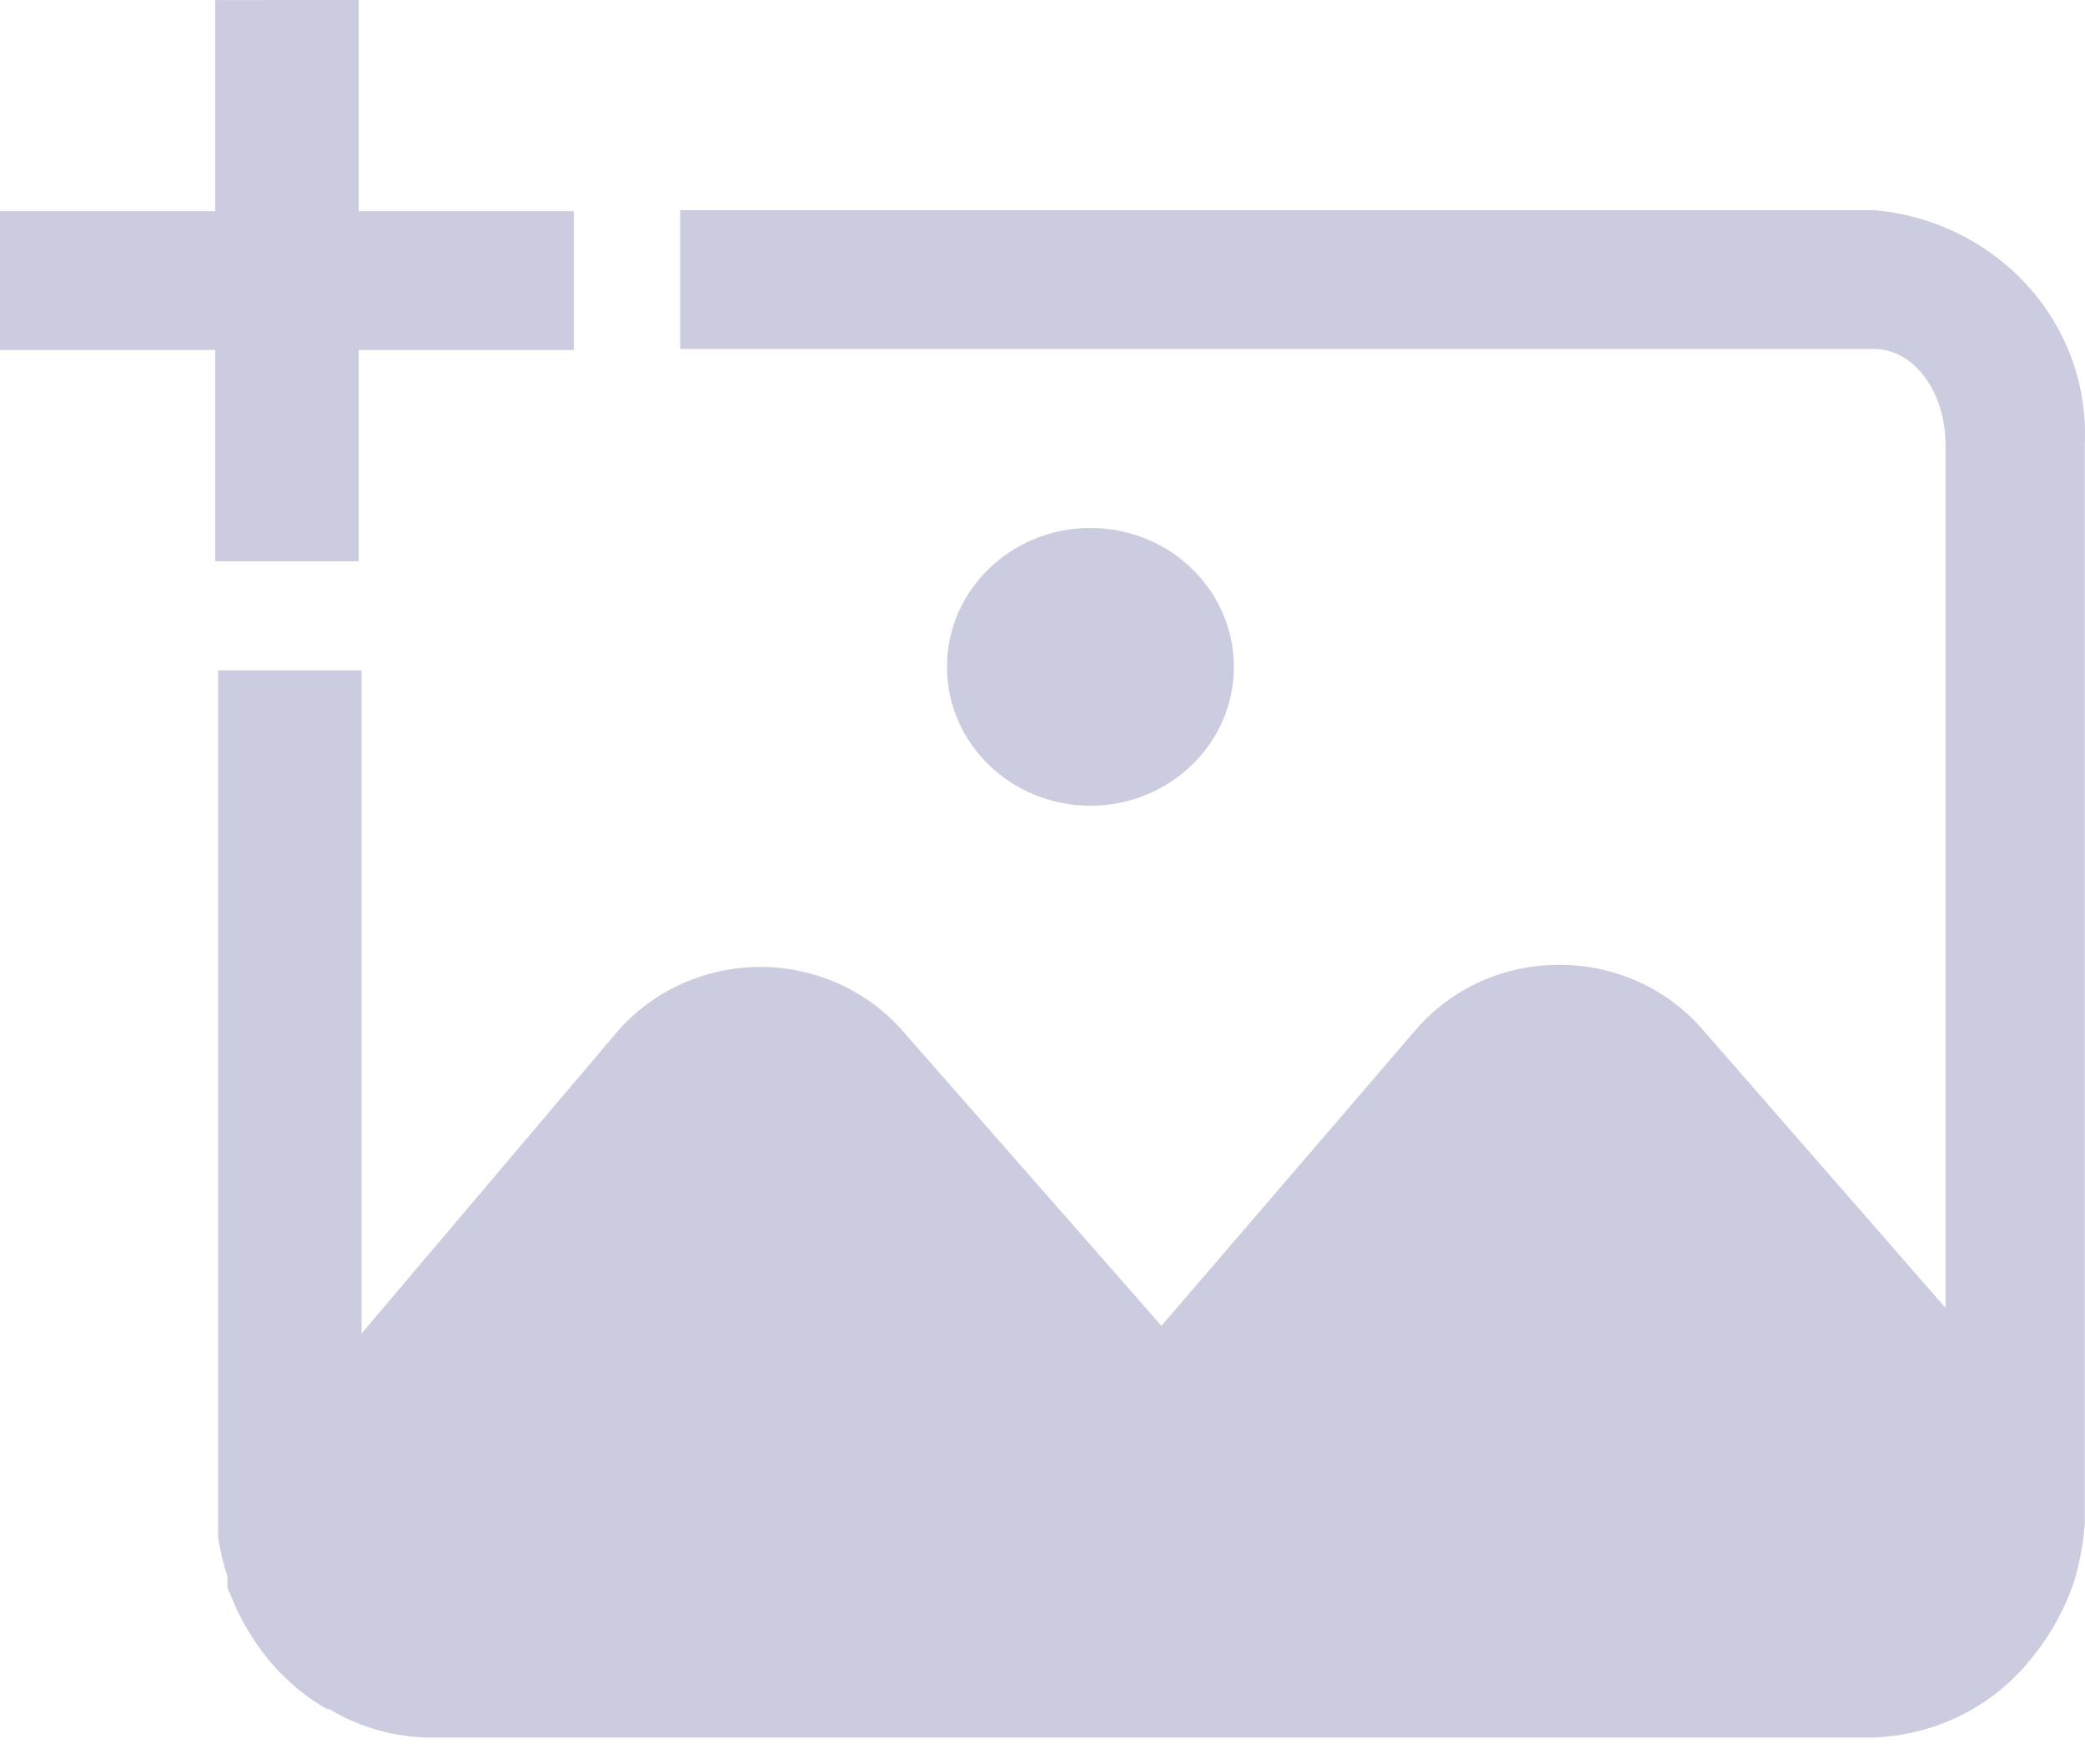 <svg width="39" height="33" viewBox="0 0 39 33" fill="none" xmlns="http://www.w3.org/2000/svg">
<path d="M35.049 3.93H12.723C12.723 3.93 12.723 6.183 12.723 6.527H35.049C35.814 6.527 36.391 7.345 36.391 8.319V24.462L31.856 19.267C31.529 18.884 31.119 18.577 30.655 18.366C30.191 18.155 29.685 18.046 29.172 18.046C28.66 18.044 28.155 18.151 27.691 18.36C27.227 18.569 26.816 18.874 26.488 19.254L21.725 24.799L16.894 19.293C16.565 18.914 16.154 18.61 15.691 18.401C15.227 18.192 14.722 18.085 14.21 18.085C13.697 18.088 13.19 18.2 12.727 18.413C12.263 18.626 11.853 18.935 11.527 19.319L6.763 24.942V12.538H4.079L4.079 28.176C4.079 28.358 4.079 28.539 4.079 28.747C4.117 28.998 4.175 29.246 4.254 29.487C4.254 29.552 4.254 29.63 4.254 29.695L4.321 29.851C4.413 30.085 4.525 30.311 4.656 30.526L4.817 30.773C4.939 30.947 5.073 31.112 5.22 31.267L5.421 31.461C5.633 31.655 5.867 31.825 6.119 31.968H6.159C6.743 32.319 7.417 32.504 8.105 32.5H34.942C35.528 32.495 36.105 32.361 36.63 32.109C37.155 31.857 37.615 31.494 37.975 31.046C38.336 30.613 38.613 30.12 38.793 29.591C38.901 29.236 38.969 28.87 38.995 28.5C38.995 28.371 38.995 28.241 38.995 28.098V8.319C39.051 7.236 38.672 6.173 37.936 5.355C37.2 4.537 36.166 4.026 35.049 3.93Z" fill="#CCCCE0"/>
<path d="M20.396 15.07C21.878 15.07 23.08 13.907 23.08 12.473C23.08 11.038 21.878 9.875 20.396 9.875C18.914 9.875 17.713 11.038 17.713 12.473C17.713 13.907 18.914 15.07 20.396 15.07Z" fill="#CCCCE0"/>
<path d="M5.368 10.498H6.709V6.547H10.735C10.735 6.547 10.735 5.593 10.735 5.249C10.735 4.904 10.735 3.95 10.735 3.95H6.709V0C6.709 0 5.724 0 5.368 0C5.012 0 3.986 0.004 4.026 0V3.95H4.22286e-05C4.22286e-05 3.95 0 4.904 0 5.249C0 5.593 0 6.547 0 6.547H4.026V10.498C4.026 10.498 5.012 10.498 5.368 10.498Z" fill="#CCCCE0"/>
</svg>
